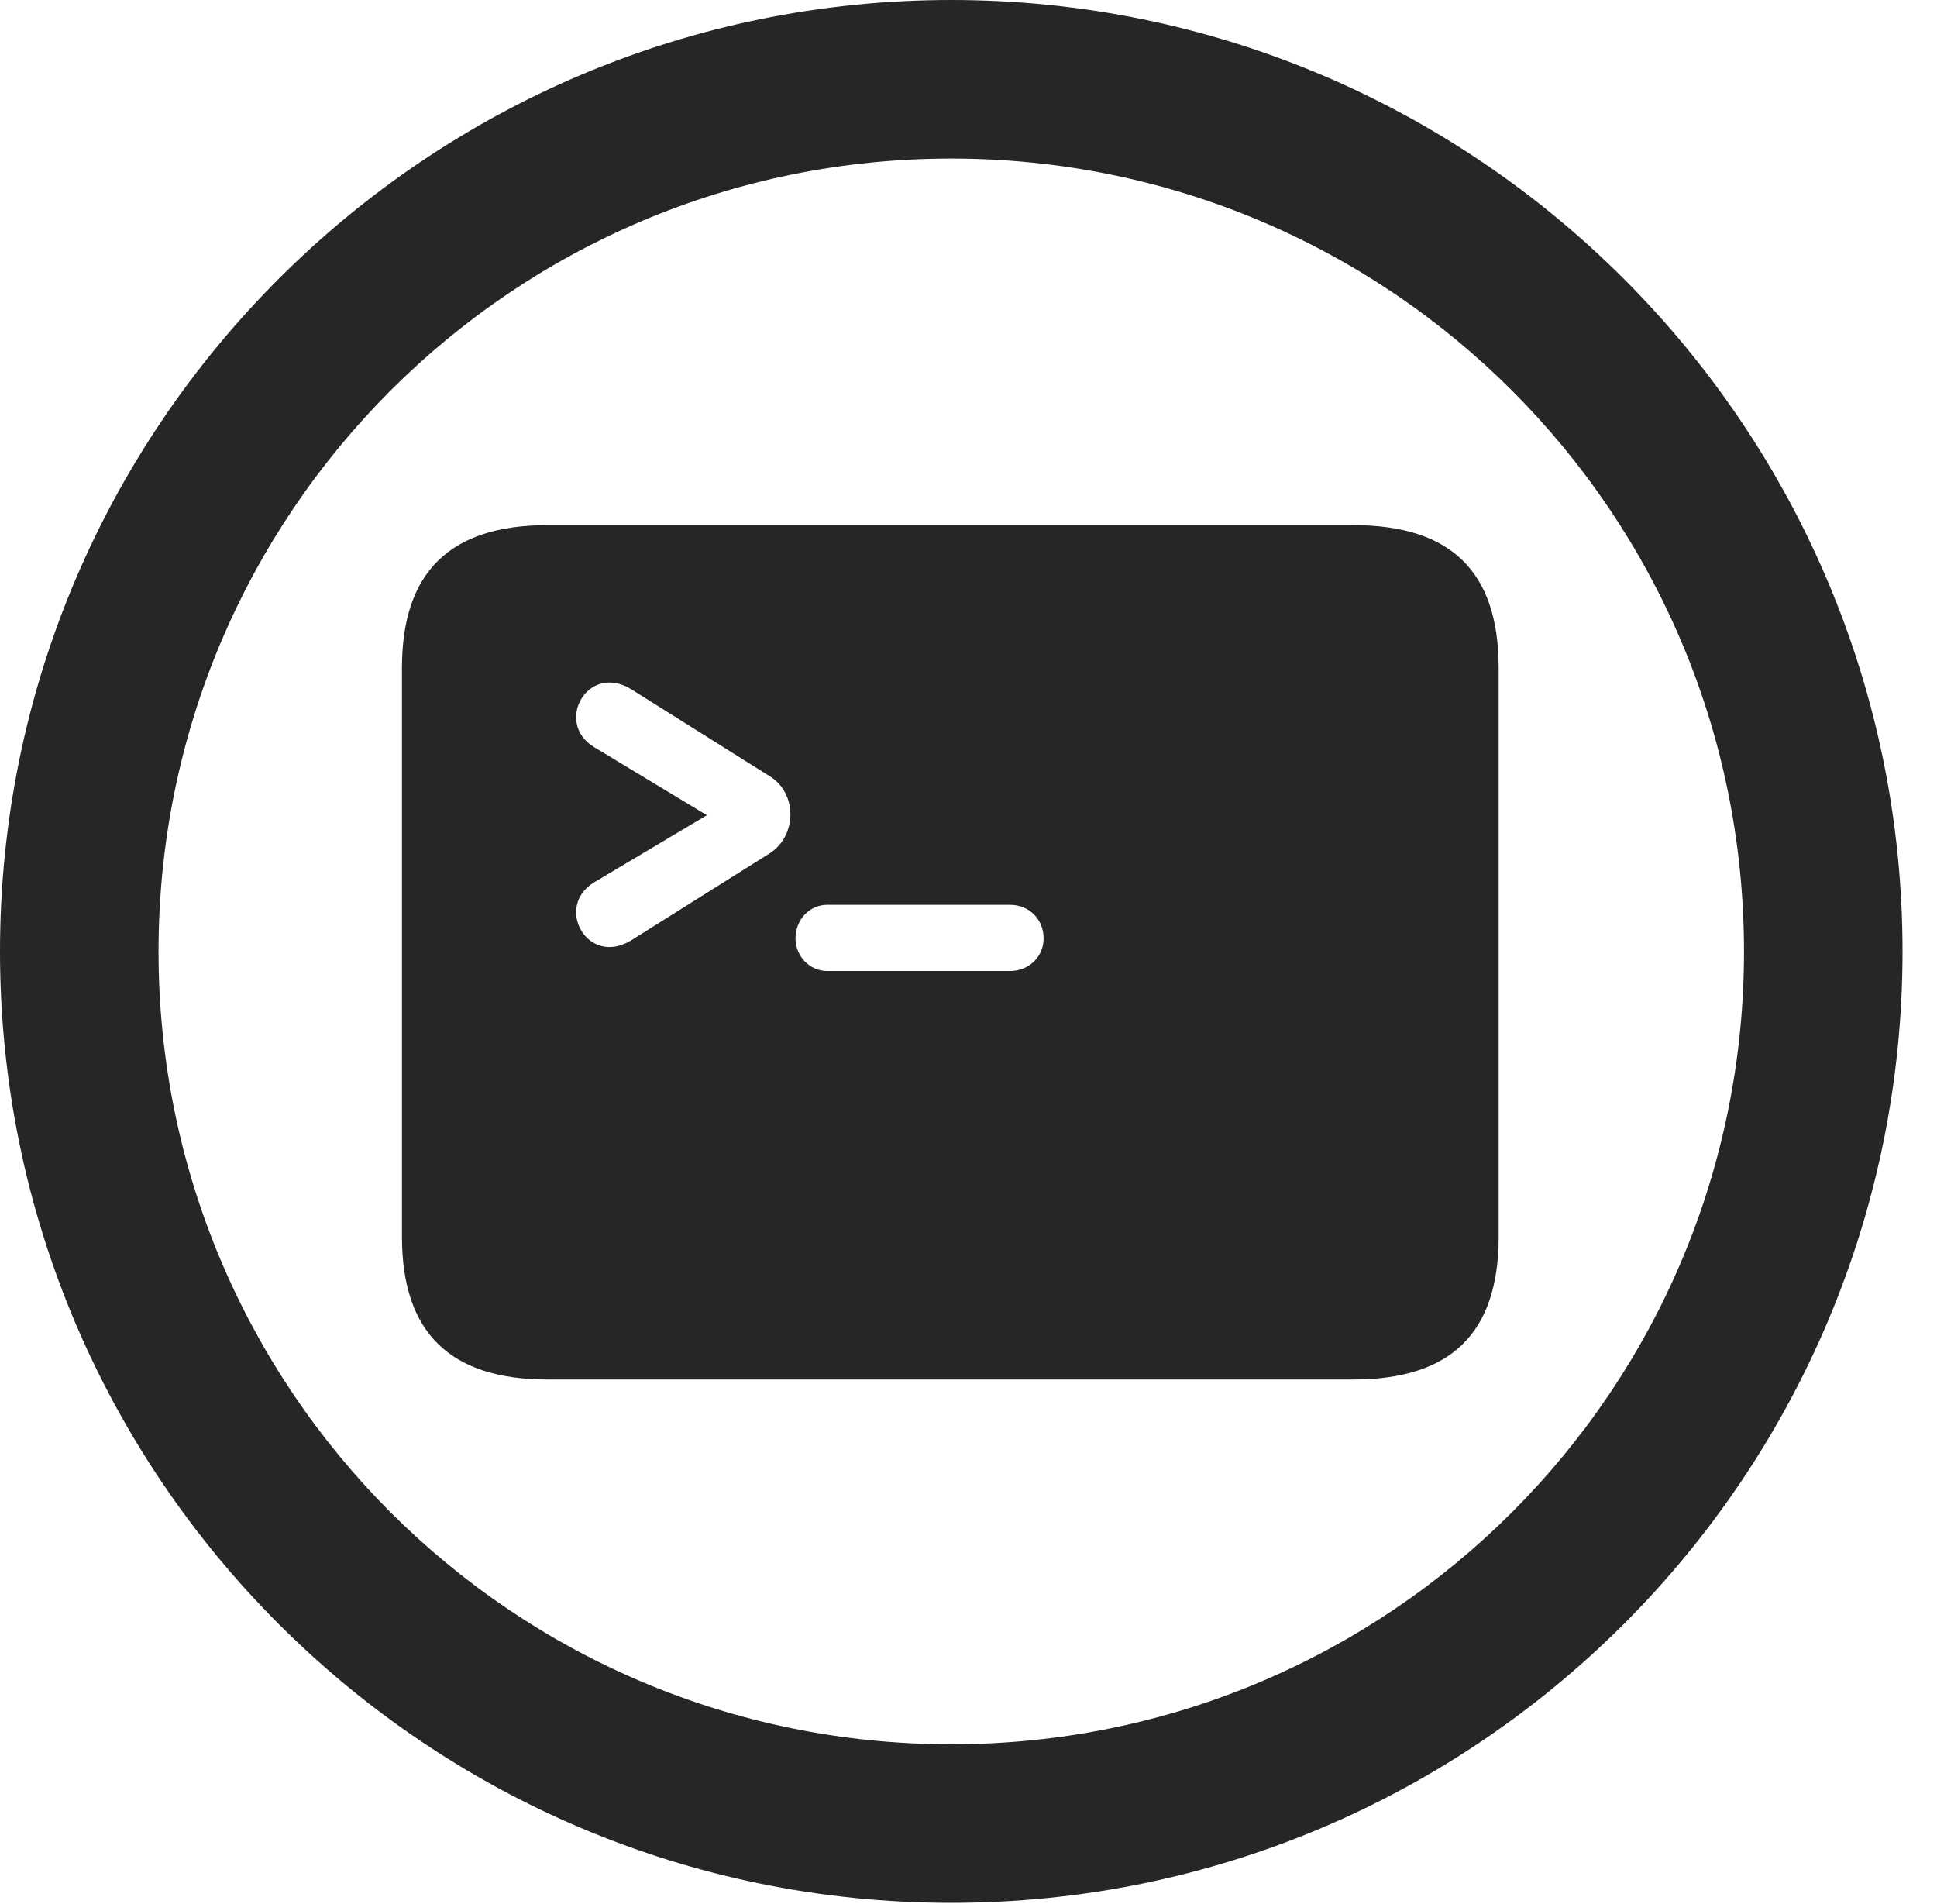 <?xml version="1.0" encoding="UTF-8"?>
<!--Generator: Apple Native CoreSVG 326-->
<!DOCTYPE svg
PUBLIC "-//W3C//DTD SVG 1.1//EN"
       "http://www.w3.org/Graphics/SVG/1.1/DTD/svg11.dtd">
<svg version="1.1" xmlns="http://www.w3.org/2000/svg" xmlns:xlink="http://www.w3.org/1999/xlink" viewBox="0 0 20.283 19.932">
 <g>
  <rect height="19.932" opacity="0" width="20.283" x="0" y="0"/>
  <path d="M9.961 19.922C15.459 19.922 19.922 15.459 19.922 9.961C19.922 4.463 15.459 0 9.961 0C4.463 0 0 4.463 0 9.961C0 15.459 4.463 19.922 9.961 19.922ZM9.961 18.262C5.371 18.262 1.66 14.551 1.66 9.961C1.66 5.371 5.371 1.66 9.961 1.66C14.551 1.66 18.262 5.371 18.262 9.961C18.262 14.551 14.551 18.262 9.961 18.262Z" fill="black" fill-opacity="0.85"/>
  <path d="M5.732 14.443L14.17 14.443C15.195 14.443 15.693 13.955 15.693 12.949L15.693 6.992C15.693 5.986 15.195 5.498 14.17 5.498L5.732 5.498C4.717 5.498 4.209 5.986 4.209 6.992L4.209 12.949C4.209 13.955 4.717 14.443 5.732 14.443ZM6.221 9.238L7.402 8.535L6.221 7.822C5.801 7.568 6.152 6.934 6.611 7.217L8.057 8.125C8.35 8.301 8.35 8.75 8.057 8.936L6.611 9.844C6.152 10.127 5.801 9.492 6.221 9.238ZM8.33 9.824C8.33 9.629 8.477 9.473 8.662 9.473L10.576 9.473C10.781 9.473 10.928 9.629 10.928 9.824C10.928 10.01 10.781 10.166 10.576 10.166L8.662 10.166C8.477 10.166 8.33 10.01 8.33 9.824Z" fill="black" fill-opacity="0.85"/>
 </g>
</svg>
